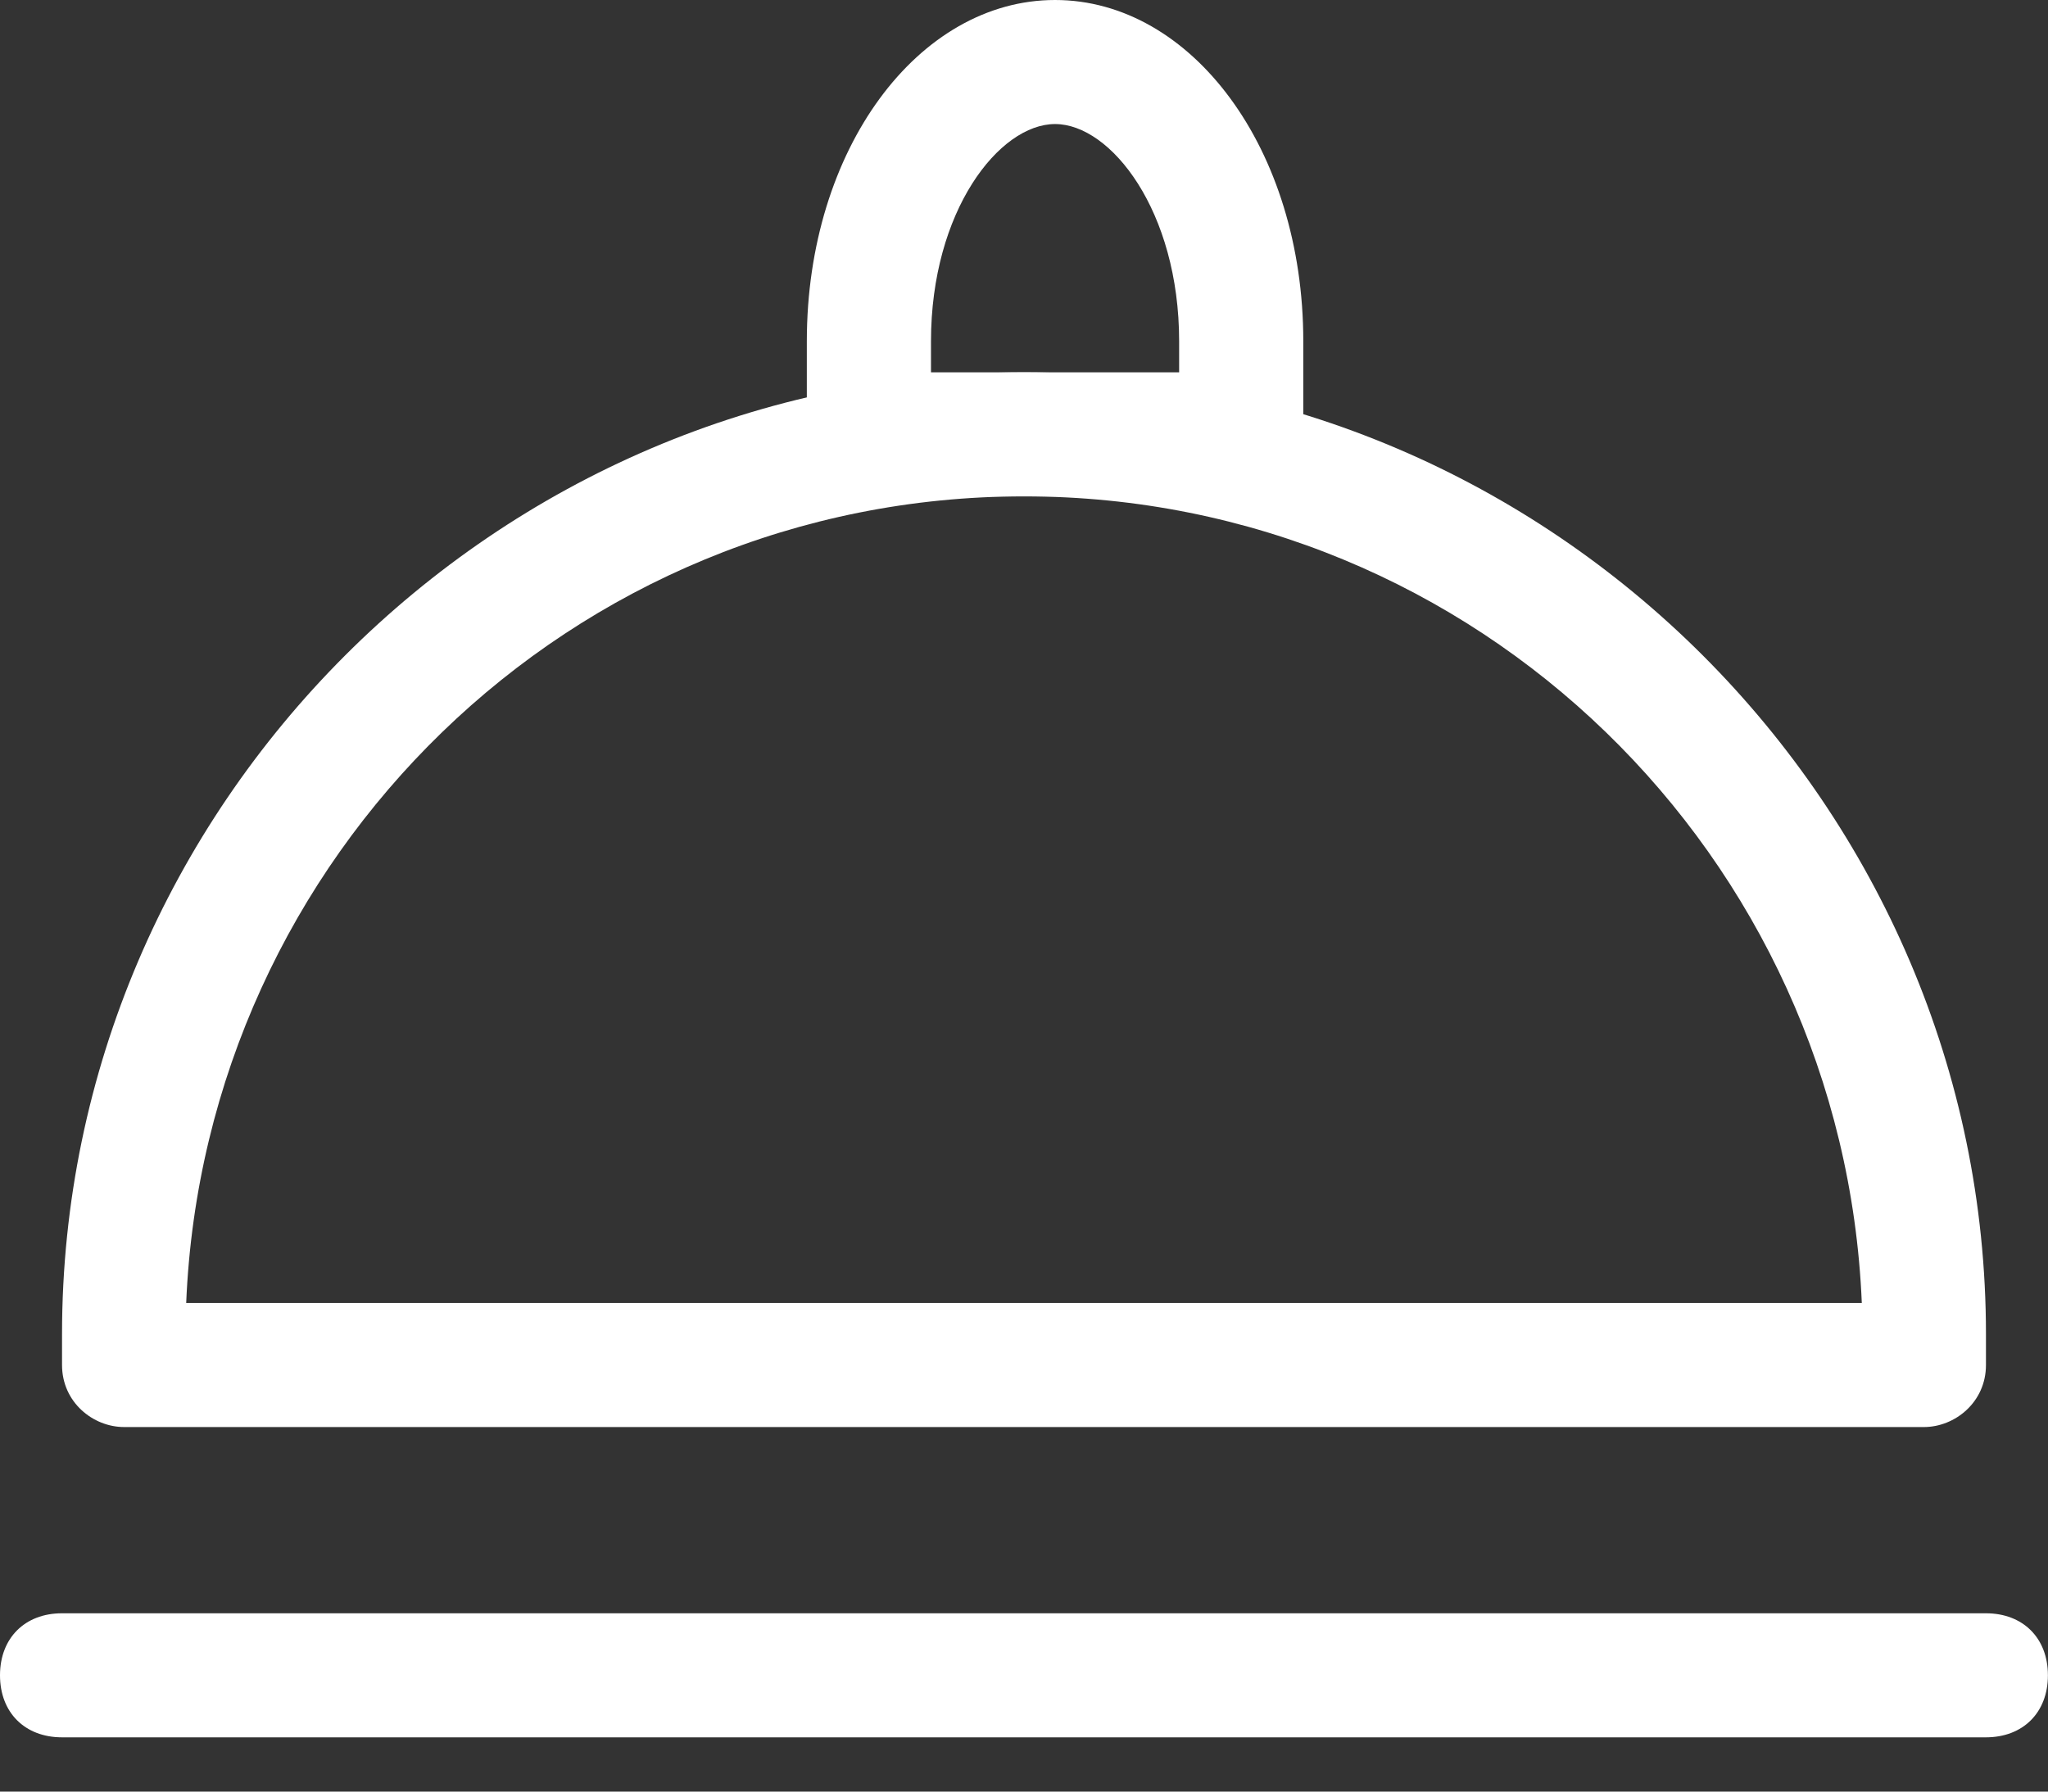 <svg
  xmlns="http://www.w3.org/2000/svg" viewBox="0 0 24 21">
  <rect x="0" y="0" width="24" height="21" fill="#333333" stroke="none"/>
  <g fill="#FFF">
    <path d="M22.546 16.727H1.454c-.364 0-.727-.291-.727-.727v-.364C.727 9.454 5.818 4.364 12 4.364s11.273 5.091 11.273 11.273V16c0 .436-.364.727-.727.727zM2.182 15.273h19.636C21.6 10.036 17.309 5.818 12 5.818c-5.309 0-9.6 4.218-9.818 9.454z"/>
    <path d="M14.546 5.818h-4.364c-.436 0-.727-.291-.727-.727V4c0-2.255 1.309-4 2.909-4s2.909 1.746 2.909 4v1.091c0 .436-.291.727-.727.727zM10.909 4.364h2.909V4c0-1.527-.8-2.546-1.454-2.546-.654 0-1.454 1.018-1.454 2.546v.364zM23.273 20.364H.727c-.436 0-.727-.291-.727-.727 0-.436.291-.727.727-.727h22.545c.436 0 .727.291.727.727 0 .436-.291.727-.727.727z"/>
  </g>
</svg>